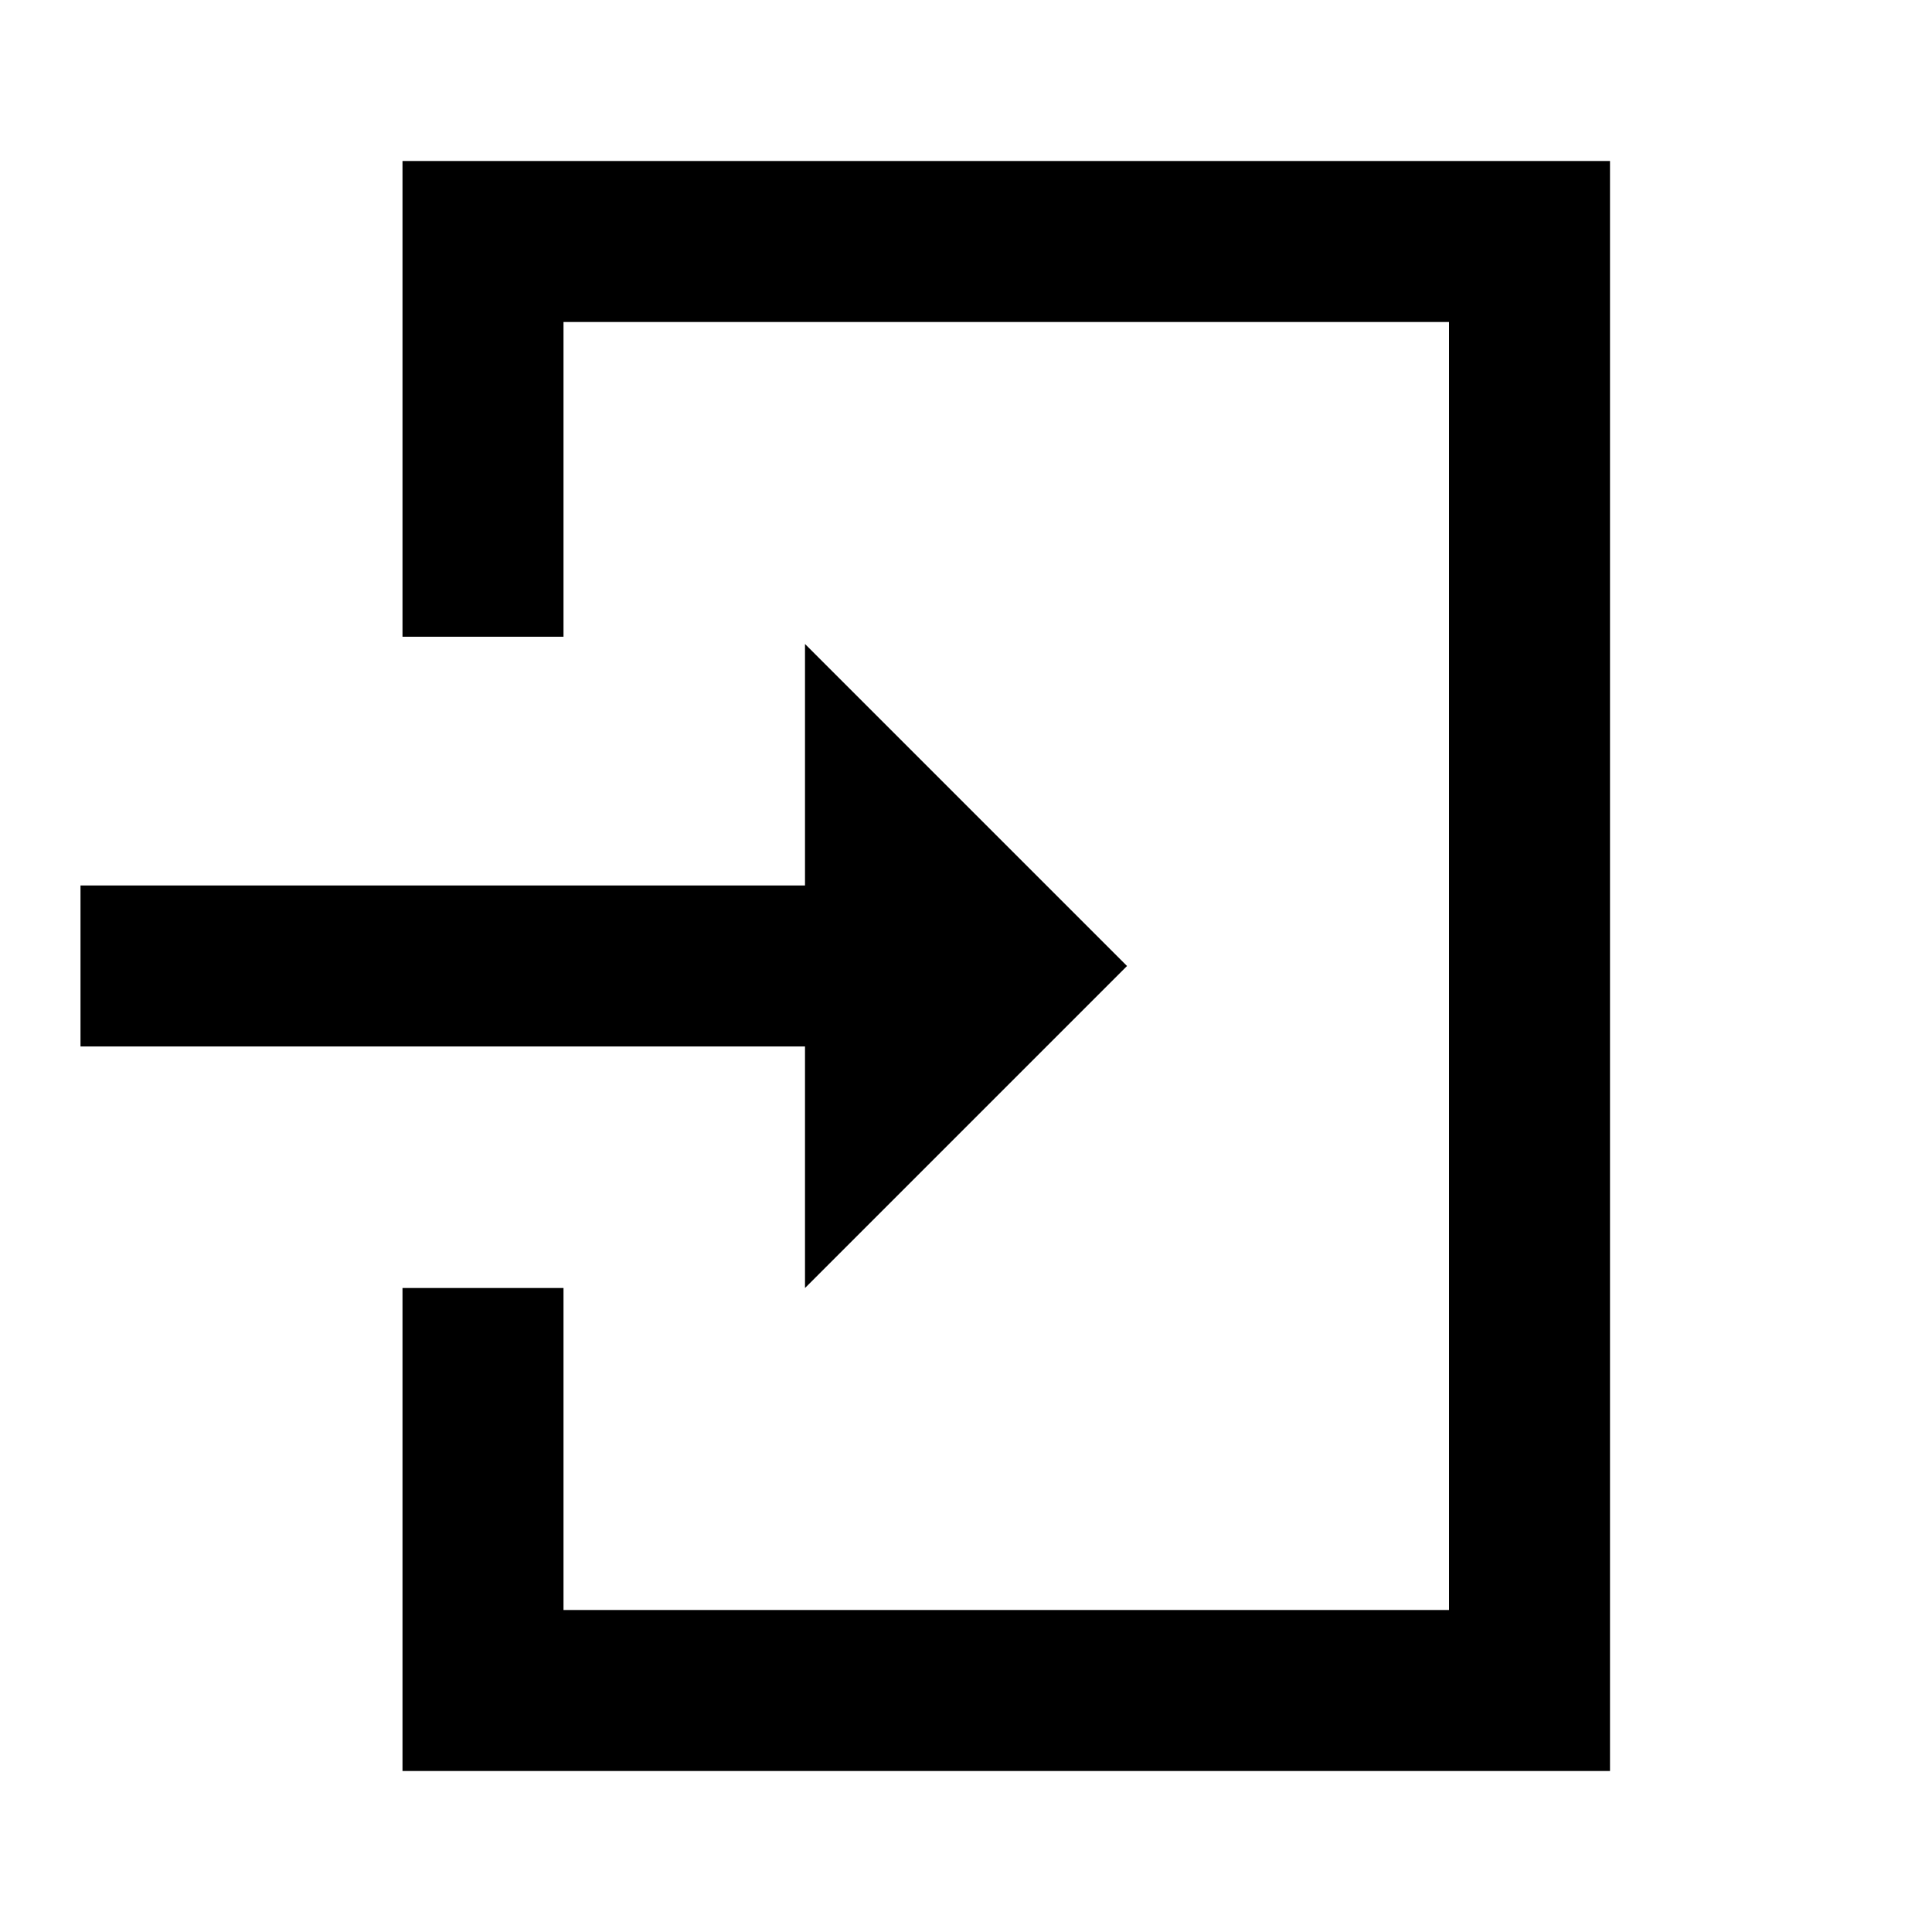 <svg id="Layer_1" data-name="Layer 1" xmlns="http://www.w3.org/2000/svg" viewBox="0 0 24 24"><title>iconoteka_enter__exit_to_app_b_s</title><path d="M10,16l4-4L10,8v3H1v2h9ZM5,2V7.91H7V4H18V20H7V16H5v6H20V2Z"/></svg>